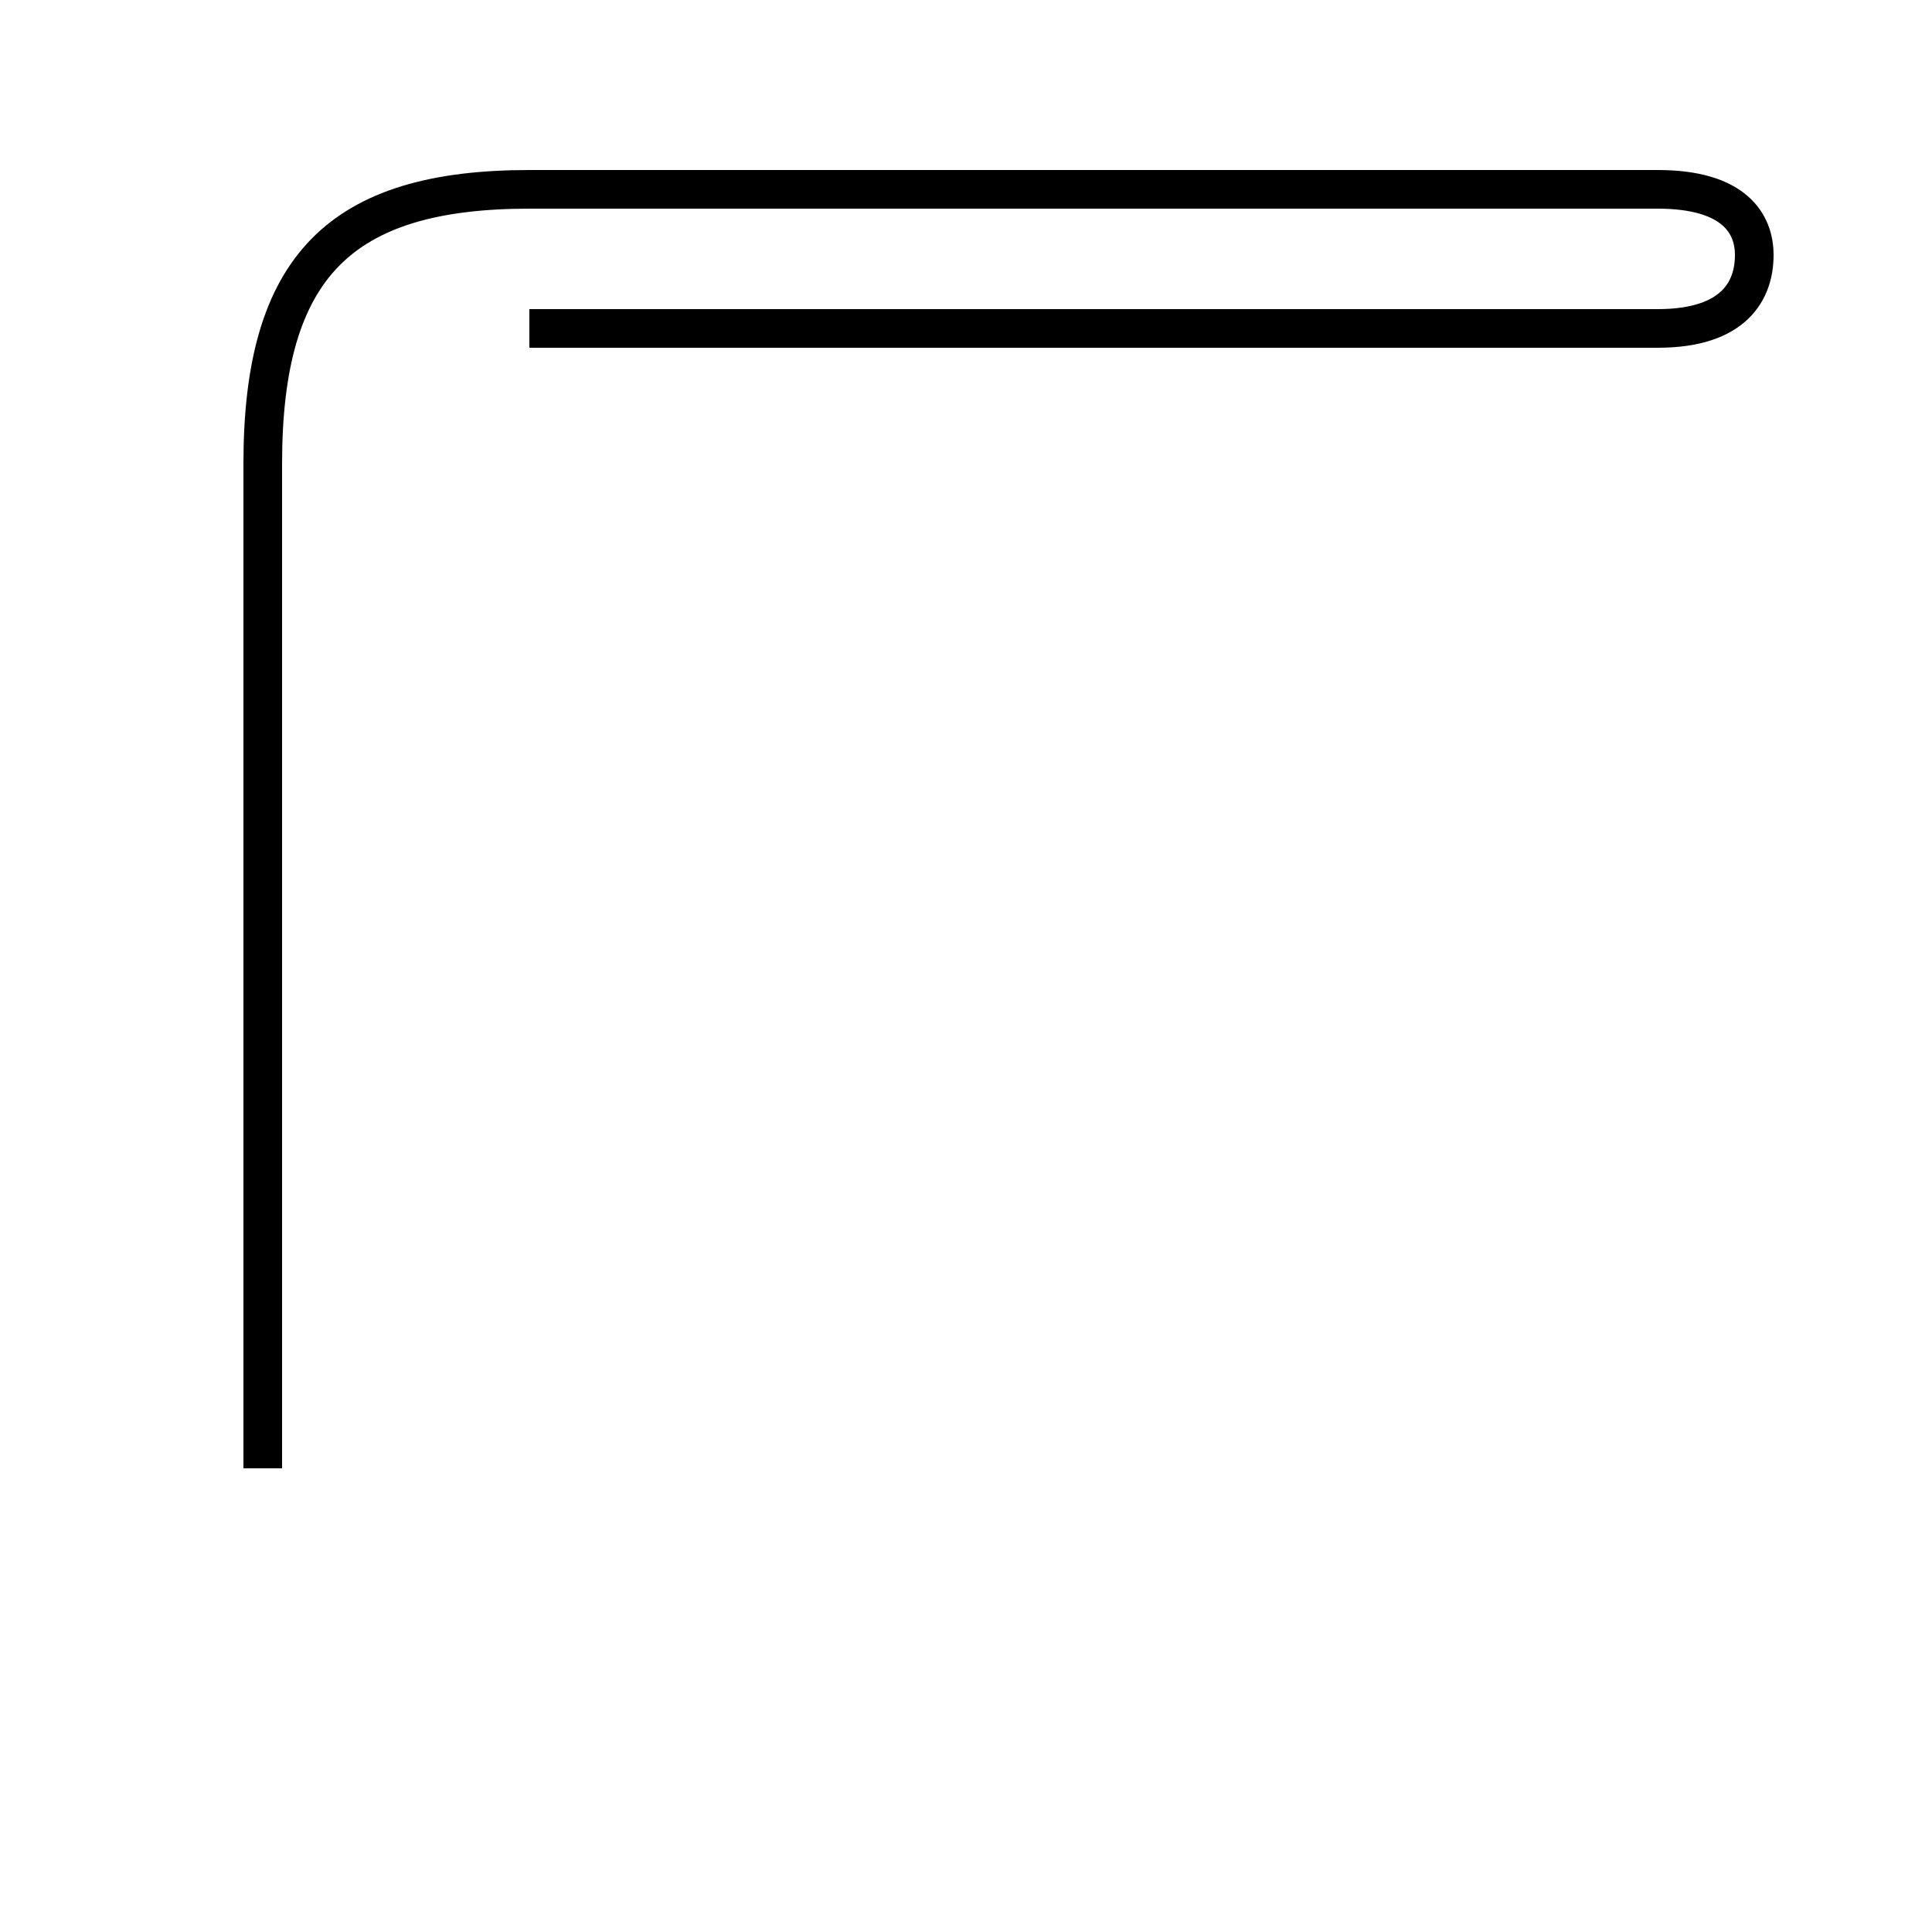 <?xml version='1.0' encoding='utf8'?>
<svg viewBox="0.0 -44.0 50.0 50.0" version="1.1" xmlns="http://www.w3.org/2000/svg">
<rect x="0.0" y="-44.0" width="50.0" height="50.0" fill="#808080" stroke="none"/>
<rect x="-1000" y="-1000" width="2000" height="2000" stroke="white" fill="white"/>
<g style="fill:none; stroke:#000000;  stroke-width:1">
<path d="M 13.7 35.5 L 42.9 35.5 C 44.9 35.5 45.4 36.5 45.4 37.4 C 45.4 38.2 44.9 39.1 42.9 39.1 L 13.7 39.1 C 8.8 39.1 6.8 37.1 6.8 32.0 L 6.8 6.0 " transform="scale(1, -1)" />
</g>
</svg>